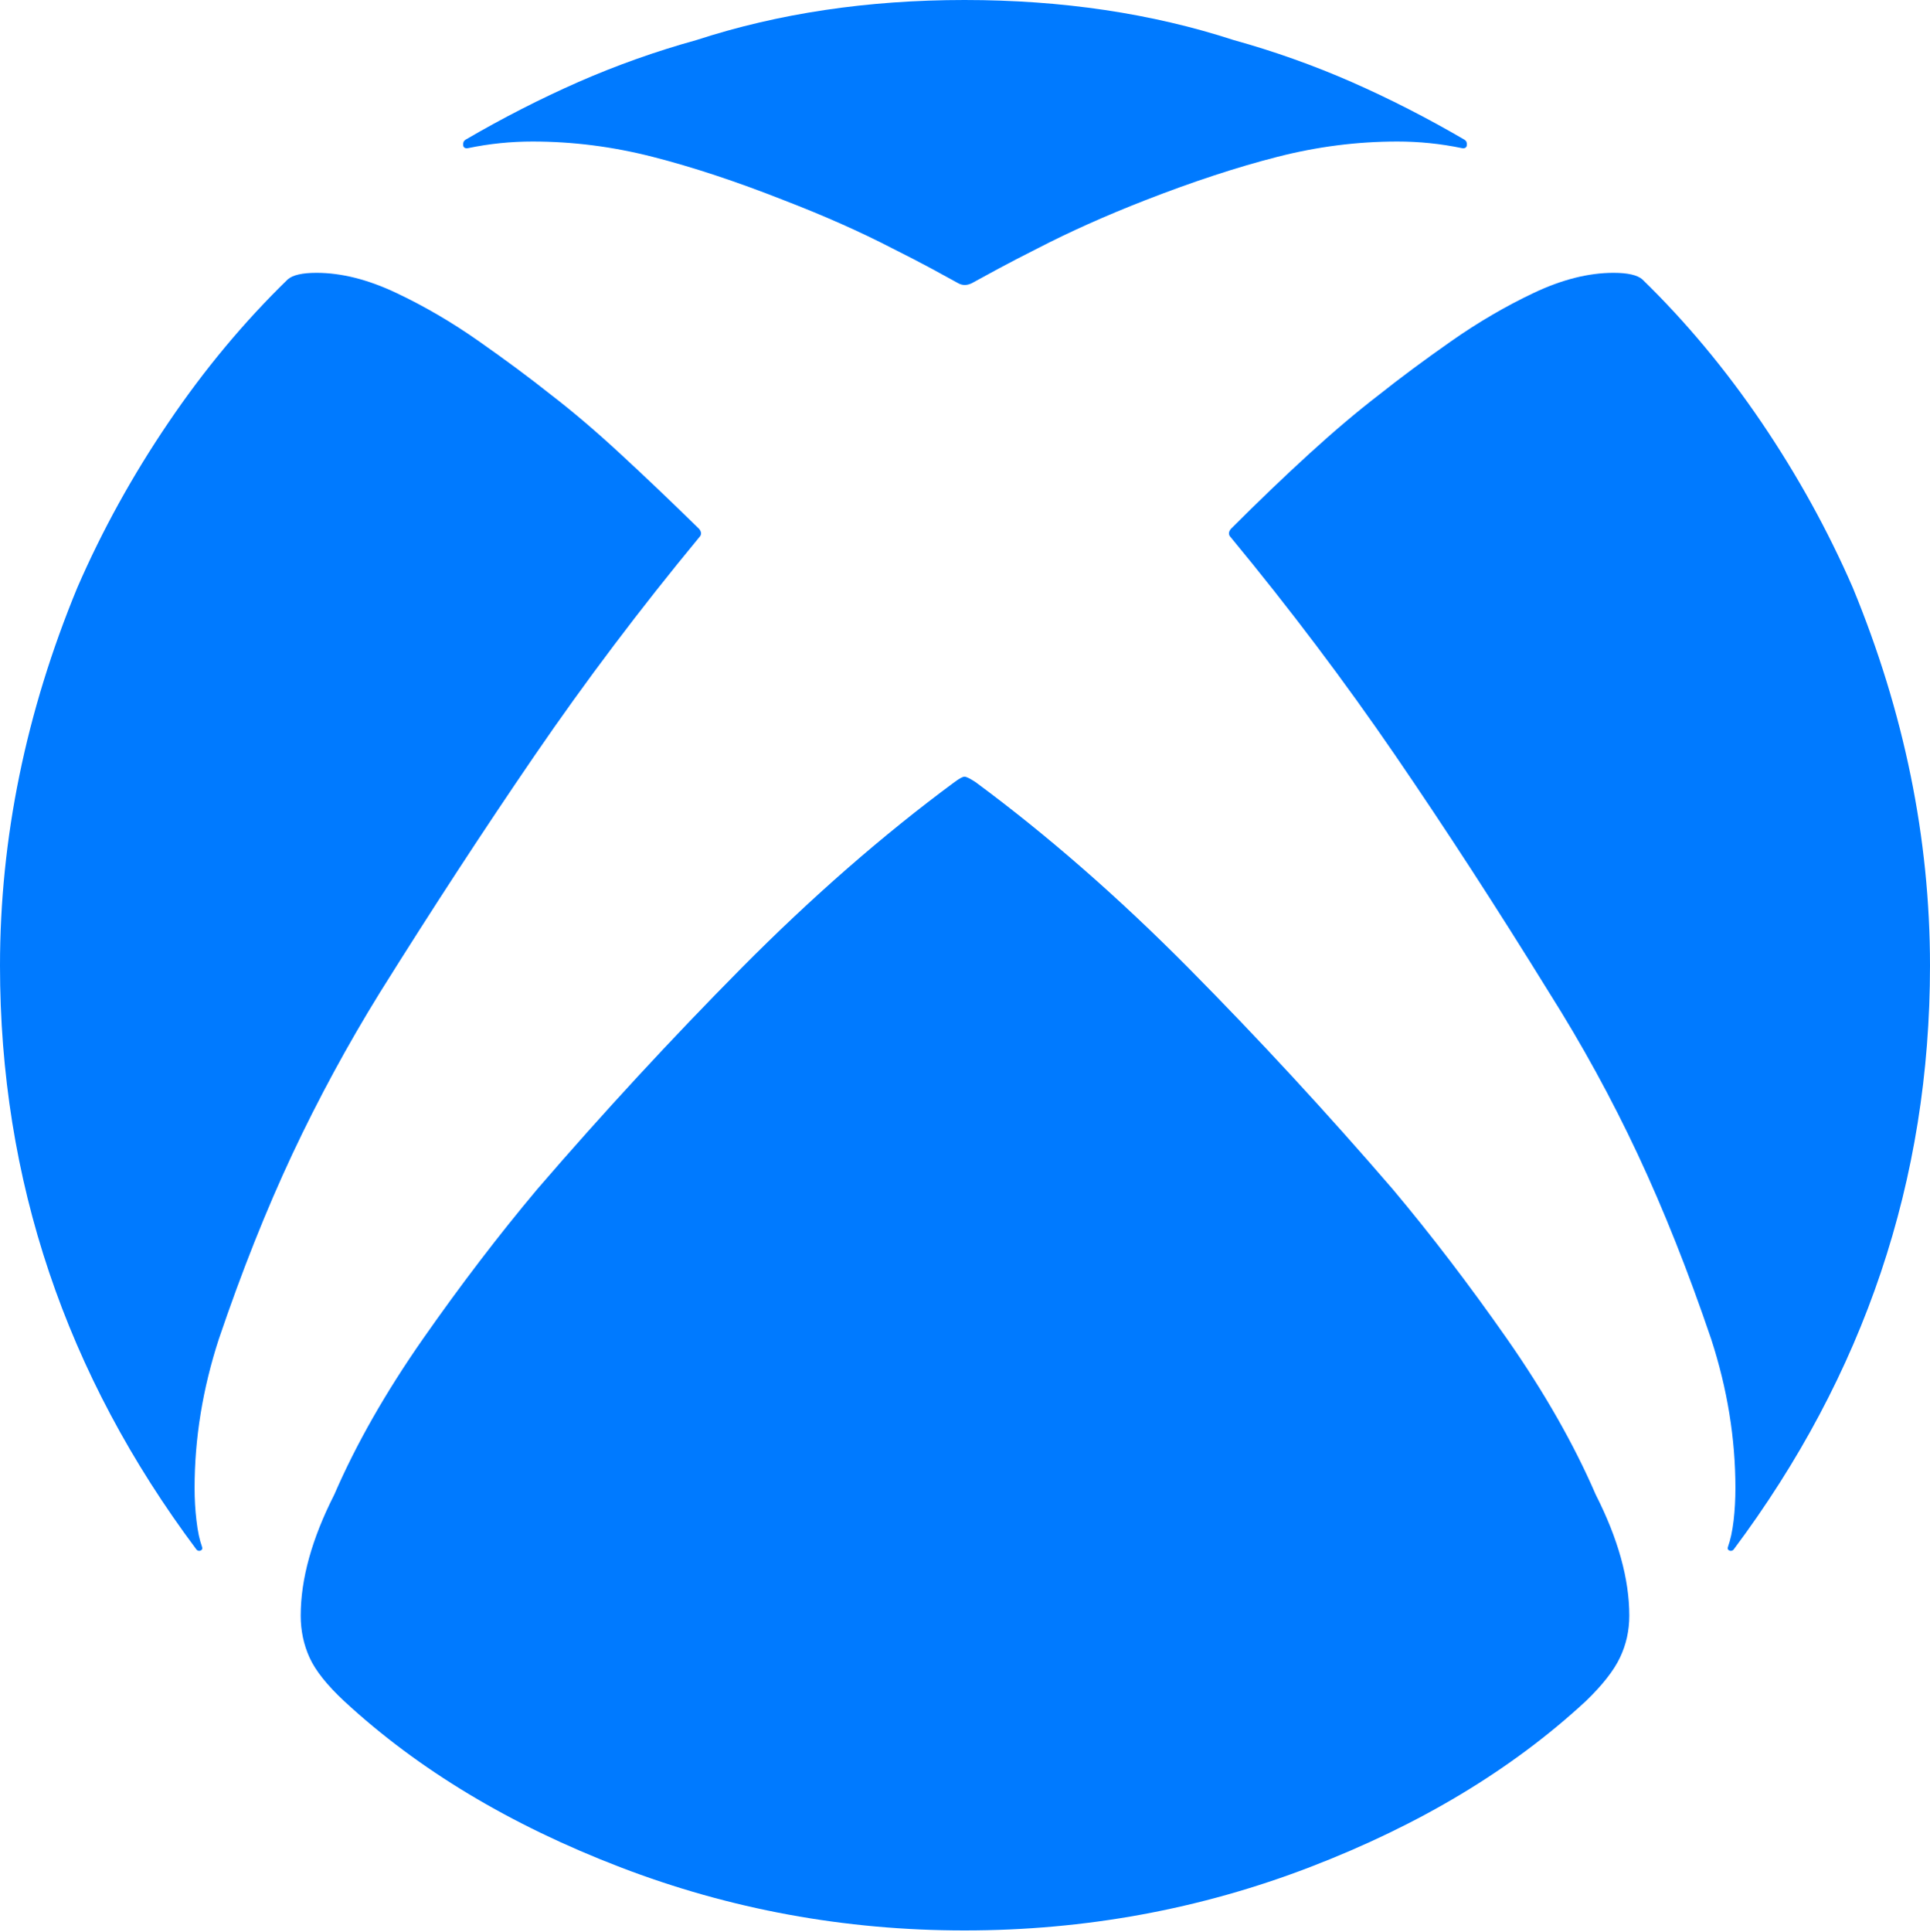 <?xml version="1.0" encoding="UTF-8"?>
<!--Generator: Apple Native CoreSVG 175-->
<!DOCTYPE svg
PUBLIC "-//W3C//DTD SVG 1.1//EN"
       "http://www.w3.org/Graphics/SVG/1.1/DTD/svg11.dtd">
<svg version="1.1" xmlns="http://www.w3.org/2000/svg" xmlns:xlink="http://www.w3.org/1999/xlink" width="20.244" height="20.264">
 <g>
  <rect height="20.264" opacity="0" width="20.244" x="0" y="0"/>
  <path d="M3.984 10.41Q4.814 9.082 5.61 7.92Q6.406 6.758 7.334 5.635Q7.373 5.596 7.334 5.547Q6.895 5.117 6.509 4.761Q6.123 4.404 5.781 4.141Q5.449 3.877 5.024 3.579Q4.6 3.281 4.155 3.071Q3.711 2.861 3.32 2.861Q3.096 2.861 3.018 2.93Q2.334 3.594 1.768 4.429Q1.201 5.264 0.811 6.162Q0 8.125 0 10.127Q0 13.496 2.061 16.25Q2.08 16.27 2.104 16.26Q2.129 16.25 2.119 16.221Q2.08 16.113 2.061 15.947Q2.041 15.781 2.041 15.605Q2.041 14.824 2.295 14.043Q2.656 12.979 3.066 12.104Q3.477 11.23 3.984 10.41ZM12.91 5.635Q13.838 6.758 14.634 7.92Q15.43 9.082 16.25 10.41Q16.768 11.23 17.178 12.104Q17.588 12.979 17.949 14.043Q18.203 14.824 18.203 15.605Q18.203 15.781 18.184 15.947Q18.164 16.113 18.125 16.221Q18.115 16.25 18.14 16.26Q18.164 16.27 18.184 16.25Q20.244 13.496 20.244 10.127Q20.244 8.125 19.434 6.162Q19.043 5.264 18.477 4.429Q17.91 3.594 17.227 2.93Q17.148 2.861 16.924 2.861Q16.533 2.861 16.089 3.071Q15.645 3.281 15.22 3.579Q14.795 3.877 14.463 4.141Q14.121 4.404 13.73 4.761Q13.34 5.117 12.91 5.547Q12.871 5.596 12.91 5.635ZM4.883 1.465Q4.854 1.484 4.858 1.523Q4.863 1.562 4.912 1.553Q5.244 1.484 5.586 1.484Q6.221 1.484 6.851 1.646Q7.48 1.807 8.223 2.1Q8.857 2.344 9.365 2.607Q9.6 2.725 9.771 2.817Q9.941 2.91 10.049 2.969Q10.117 3.008 10.195 2.969Q10.303 2.91 10.474 2.817Q10.645 2.725 10.879 2.607Q11.387 2.344 12.012 2.1Q12.764 1.807 13.394 1.646Q14.023 1.484 14.658 1.484Q15 1.484 15.332 1.553Q15.381 1.562 15.386 1.523Q15.391 1.484 15.361 1.465Q14.775 1.123 14.175 0.859Q13.574 0.596 12.94 0.42Q11.65 0 10.117 0Q8.594 0 7.305 0.42Q6.67 0.596 6.069 0.859Q5.469 1.123 4.883 1.465ZM3.154 16.943Q3.154 17.178 3.247 17.383Q3.34 17.588 3.613 17.842Q4.775 18.916 6.504 19.58Q8.232 20.244 10.117 20.244Q12.012 20.244 13.74 19.58Q15.469 18.916 16.631 17.842Q16.895 17.588 16.992 17.383Q17.09 17.178 17.09 16.943Q17.09 16.367 16.738 15.674Q16.396 14.883 15.806 14.038Q15.215 13.193 14.609 12.471Q13.574 11.27 12.466 10.151Q11.357 9.033 10.234 8.203Q10.146 8.145 10.117 8.145Q10.088 8.145 10.01 8.203Q8.887 9.033 7.778 10.151Q6.67 11.27 5.635 12.471Q5.029 13.193 4.438 14.038Q3.848 14.883 3.506 15.674Q3.154 16.367 3.154 16.943Z" fill="#007aff"/>
 </g>
</svg>
